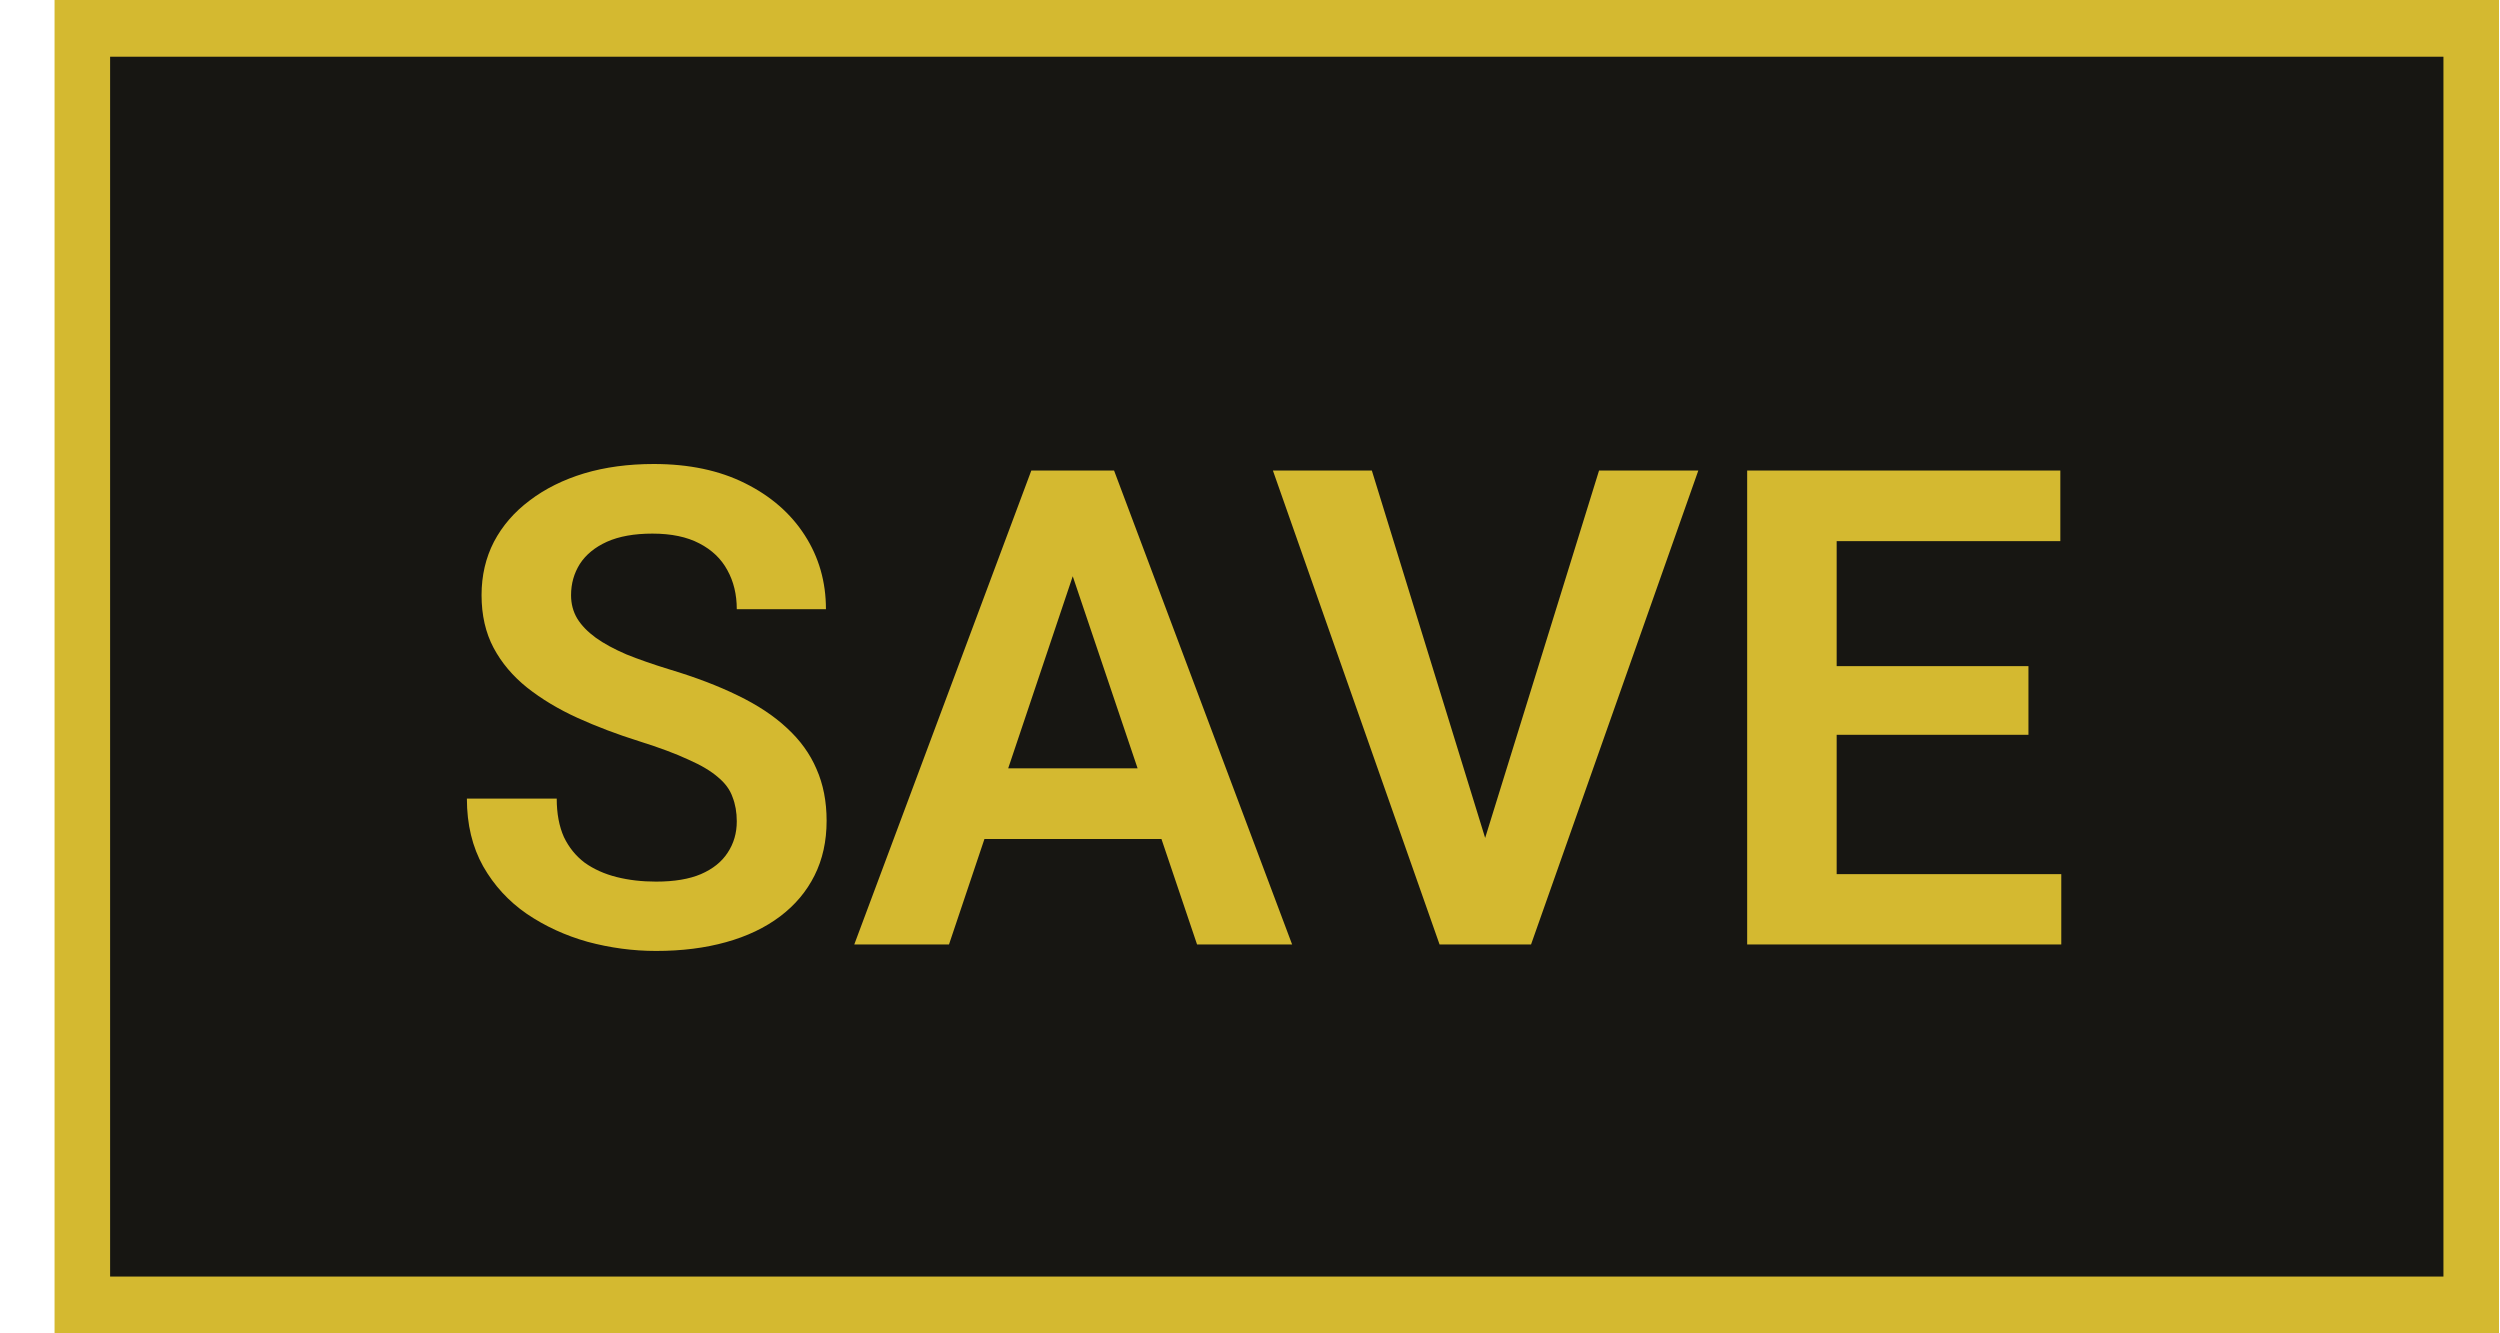 <svg width="45" height="24" viewBox="0 0 45 24" fill="none" xmlns="http://www.w3.org/2000/svg">
<rect x="0.982" width="44" height="24" fill="#D4B930"/>
<rect x="1.982" y="1.021" width="42" height="21.957" fill="#171612"/>
<path d="M13.262 14.785C13.262 14.621 13.236 14.475 13.185 14.346C13.139 14.213 13.051 14.094 12.922 13.988C12.797 13.879 12.619 13.773 12.389 13.672C12.162 13.566 11.869 13.457 11.51 13.344C11.111 13.219 10.74 13.078 10.396 12.922C10.053 12.766 9.75 12.584 9.488 12.377C9.23 12.17 9.029 11.932 8.885 11.662C8.74 11.389 8.668 11.072 8.668 10.713C8.668 10.361 8.742 10.041 8.891 9.752C9.043 9.463 9.258 9.215 9.535 9.008C9.812 8.797 10.139 8.635 10.514 8.521C10.893 8.408 11.31 8.352 11.768 8.352C12.4 8.352 12.947 8.467 13.408 8.697C13.873 8.928 14.232 9.24 14.486 9.635C14.74 10.029 14.867 10.473 14.867 10.965H13.262C13.262 10.699 13.205 10.465 13.092 10.262C12.982 10.059 12.815 9.898 12.588 9.781C12.365 9.664 12.084 9.605 11.744 9.605C11.416 9.605 11.143 9.654 10.924 9.752C10.709 9.85 10.547 9.982 10.438 10.15C10.332 10.318 10.279 10.506 10.279 10.713C10.279 10.869 10.316 11.01 10.391 11.135C10.465 11.256 10.576 11.371 10.725 11.48C10.873 11.586 11.057 11.685 11.275 11.779C11.498 11.869 11.756 11.959 12.049 12.049C12.518 12.19 12.928 12.346 13.279 12.518C13.635 12.69 13.93 12.885 14.164 13.104C14.402 13.322 14.58 13.568 14.697 13.842C14.818 14.115 14.879 14.426 14.879 14.773C14.879 15.141 14.807 15.469 14.662 15.758C14.518 16.047 14.31 16.293 14.041 16.496C13.771 16.699 13.447 16.854 13.068 16.959C12.693 17.064 12.273 17.117 11.809 17.117C11.395 17.117 10.984 17.062 10.578 16.953C10.176 16.84 9.811 16.672 9.482 16.449C9.154 16.223 8.893 15.938 8.697 15.594C8.502 15.246 8.404 14.84 8.404 14.375H10.021C10.021 14.645 10.065 14.875 10.15 15.066C10.24 15.254 10.365 15.408 10.525 15.529C10.69 15.646 10.881 15.732 11.1 15.787C11.318 15.842 11.555 15.869 11.809 15.869C12.137 15.869 12.406 15.824 12.617 15.734C12.832 15.641 12.992 15.512 13.098 15.348C13.207 15.184 13.262 14.996 13.262 14.785ZM19.514 9.764L17.082 17H15.377L18.564 8.469H19.654L19.514 9.764ZM21.547 17L19.104 9.764L18.957 8.469H20.053L23.258 17H21.547ZM21.436 13.83V15.102H16.859V13.83H21.436ZM26.656 15.33L28.783 8.469H30.57L27.559 17H26.369L26.656 15.33ZM24.693 8.469L26.809 15.33L27.113 17H25.912L22.912 8.469H24.693ZM37.103 15.734V17H32.568V15.734H37.103ZM33.06 8.469V17H31.449V8.469H33.06ZM36.512 11.99V13.227H32.568V11.99H36.512ZM37.086 8.469V9.74H32.568V8.469H37.086Z" fill="#D4B930"/>
</svg>
